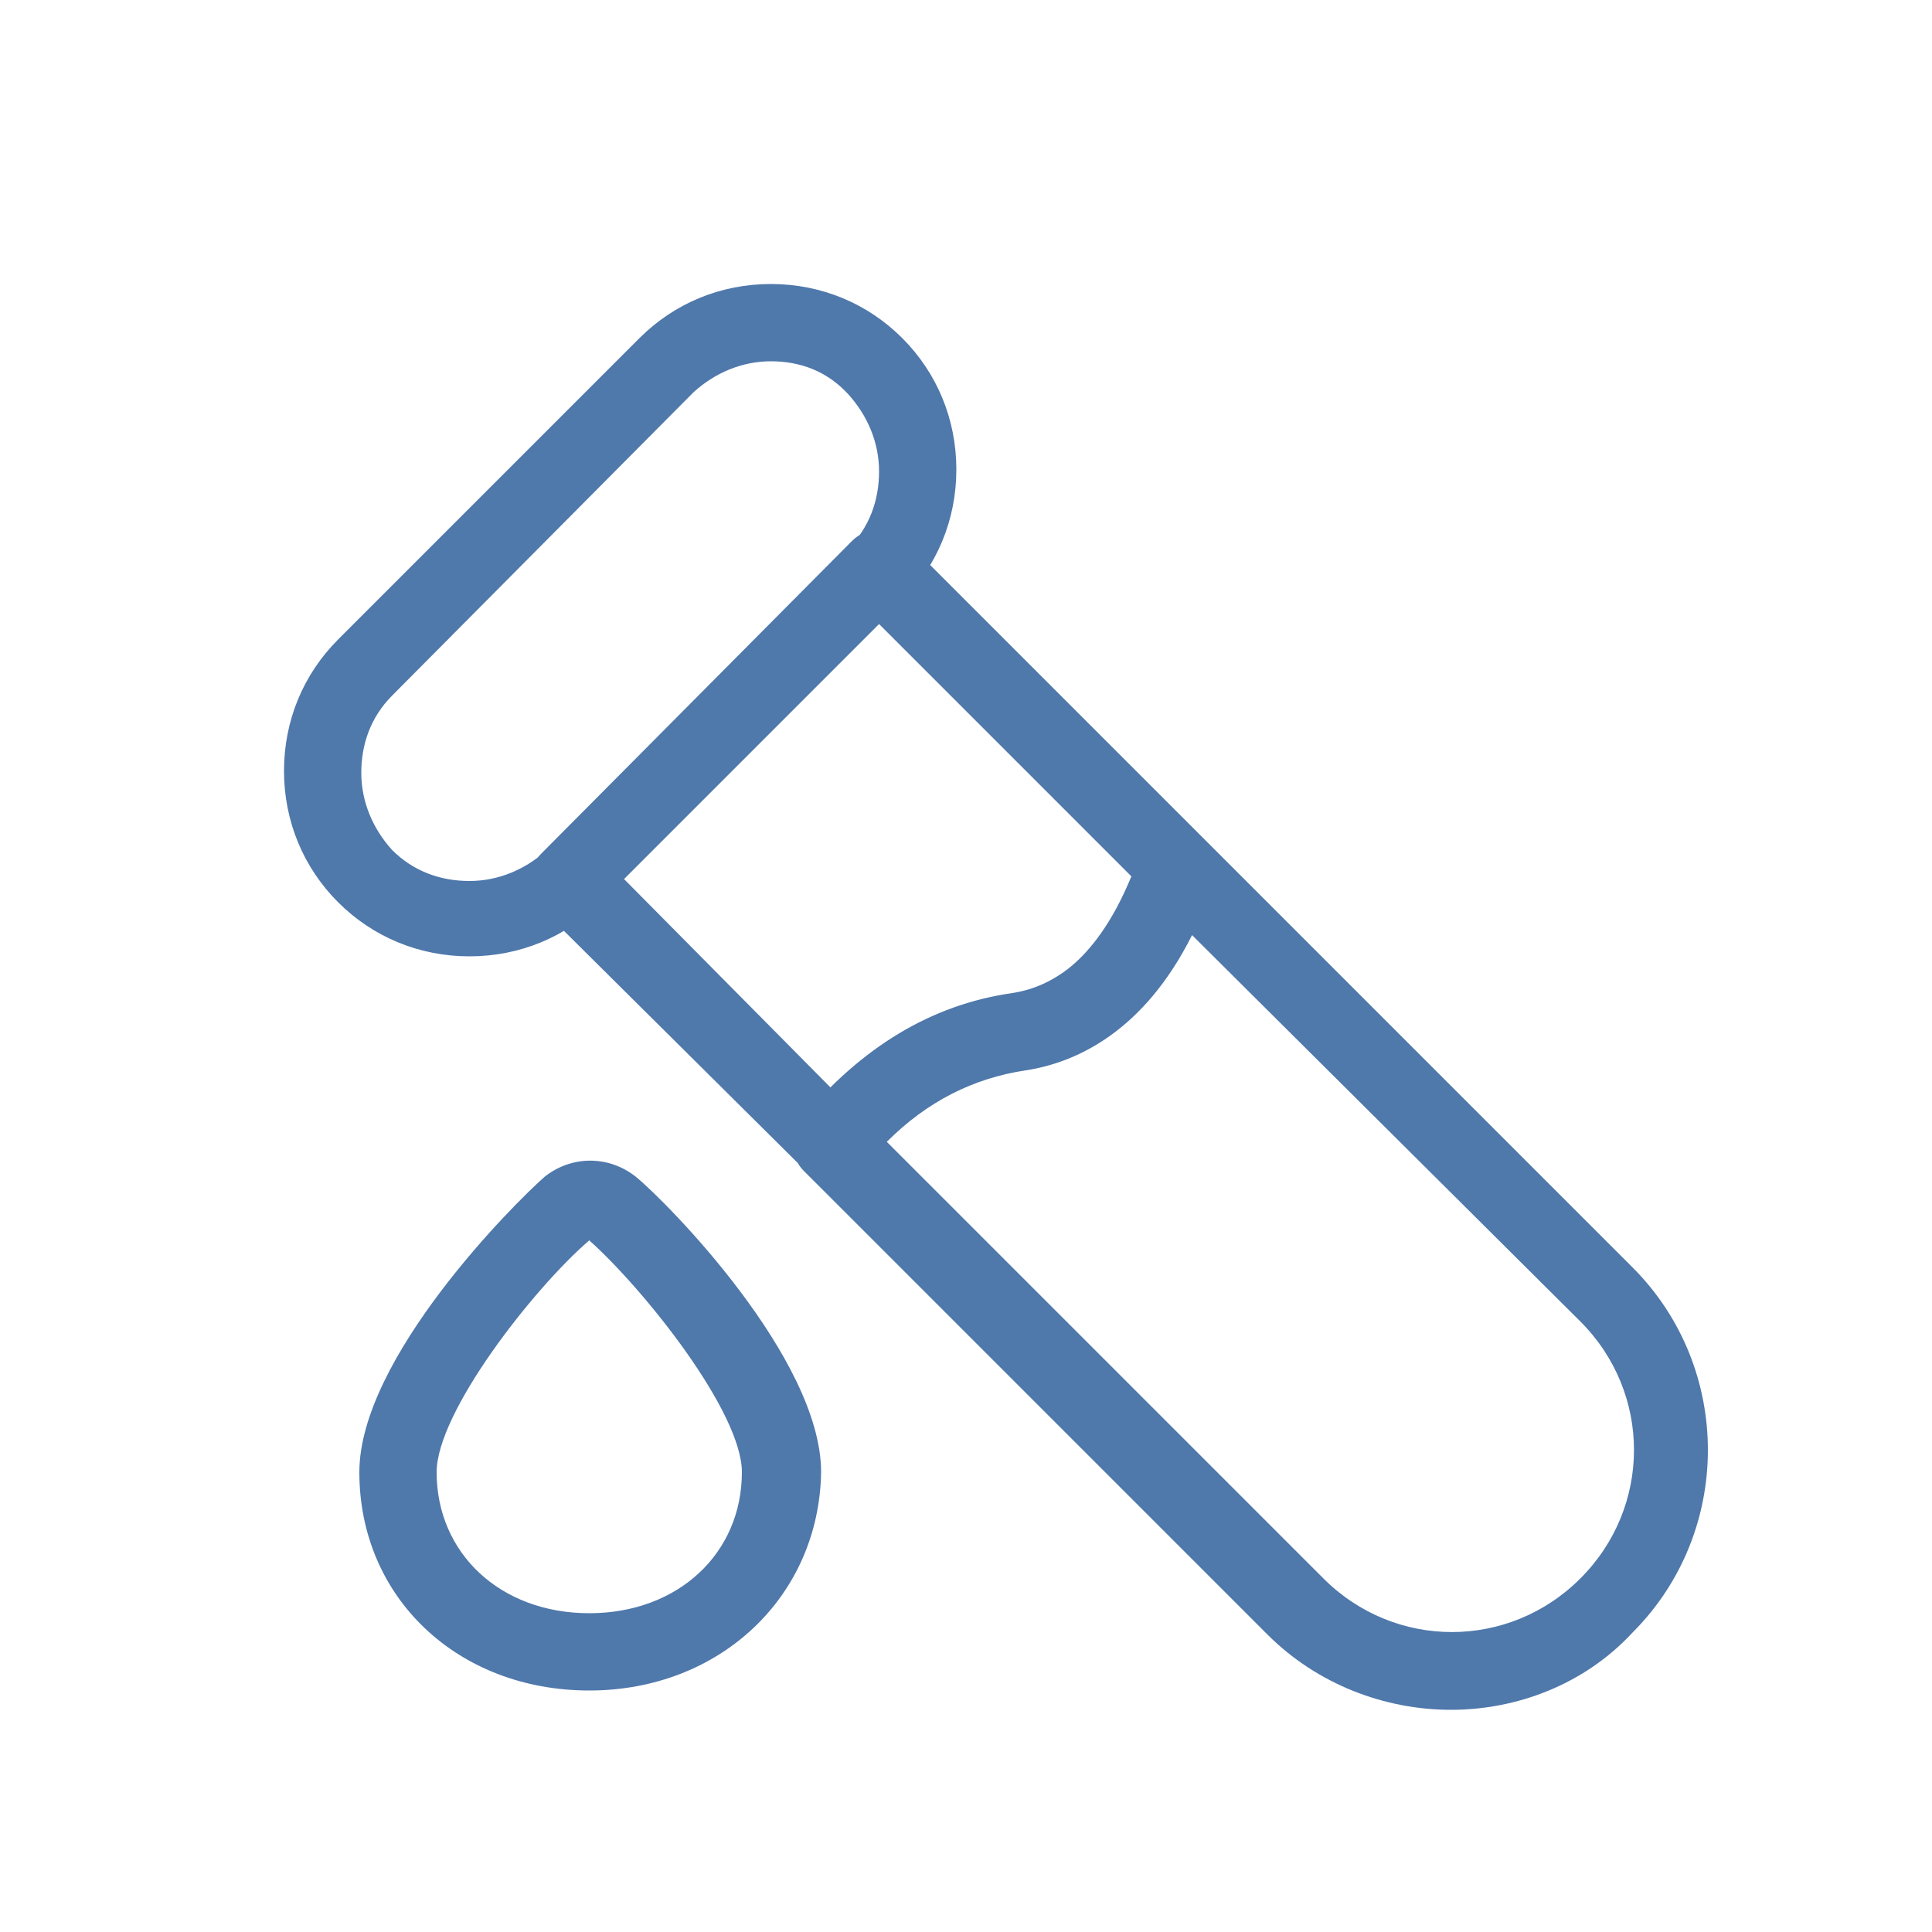 <?xml version="1.0" ?>
<!DOCTYPE svg  PUBLIC '-//W3C//DTD SVG 1.1//EN'  'http://www.w3.org/Graphics/SVG/1.1/DTD/svg11.dtd'>
<!-- Uploaded to: SVG Repo, www.svgrepo.com, Generator: SVG Repo Mixer Tools -->
<svg fill="#4F78AB" width="800px" height="800px" viewBox="0 0 100 100" version="1.1" xml:space="preserve" xmlns="http://www.w3.org/2000/svg" xmlns:xlink="http://www.w3.org/1999/xlink">
<g id="_x31_"/>
<g id="_x32_"/>
<g id="_x33_"/>
<g id="_x34_"/>
<g id="_x35_"/>
<g id="_x36_"/>
<g id="_x37_"/>
<g id="_x38_"/>
<g id="_x39_"/>
<g id="_x31_0"/>
<g id="_x31_1"/>
<g id="_x31_2"/>
<g id="_x31_3"/>
<g id="_x31_4"/>
<g id="_x31_5"/>
<g id="_x31_6"/>
<g id="_x31_7"/>
<g id="_x31_8">
<path d="M75.1,88.5c-3.4,0-6.9-1.3-9.5-3.9l-24-24c-0.7-0.7-0.8-1.9-0.1-2.7c3.1-3.7,6.7-5.9,10.9-6.5c2.9-0.4,5.1-2.9,6.6-7.2   c0.2-0.7,0.8-1.1,1.4-1.3c0.7-0.2,1.4,0,1.9,0.5l22.2,22.2c5.2,5.2,5.2,13.7,0,18.9C82,87.2,78.5,88.5,75.1,88.5z M45.9,59.1   l22.6,22.6c3.7,3.7,9.6,3.7,13.3,0c3.7-3.7,3.7-9.6,0-13.3L61.7,48.4c-2.5,5-6,6.6-8.6,7C50.4,55.8,48,57,45.9,59.1z M43.1,61.2   c-0.5,0-1-0.2-1.4-0.6L28,47c-0.8-0.8-0.8-2,0-2.8L44.1,28c0.8-0.8,2-0.8,2.8,0l15.4,15.4c0.5,0.5,0.7,1.3,0.5,2.1   c-2.5,7.3-6.7,9.4-9.8,9.8c-3.2,0.5-6,2.2-8.4,5.1C44.3,60.9,43.8,61.2,43.1,61.2C43.2,61.2,43.1,61.2,43.1,61.2z M32.3,45.5   L43,56.3c2.7-2.7,5.9-4.4,9.4-4.9c2.6-0.4,4.7-2.4,6.2-6L45.5,32.3L32.3,45.5z M24.3,49.5c-2.6,0-5-1-6.8-2.8   c-1.8-1.8-2.8-4.2-2.8-6.8c0-2.6,1-5,2.8-6.8l15.6-15.6c1.8-1.8,4.2-2.8,6.8-2.8c2.6,0,5,1,6.8,2.8c1.8,1.8,2.8,4.2,2.8,6.8   c0,2.6-1,5-2.8,6.8L31.1,46.7C29.3,48.5,26.9,49.5,24.3,49.5z M39.9,18.7c-1.5,0-2.9,0.6-4,1.6L20.3,36c-1.1,1.1-1.6,2.5-1.6,4   c0,1.5,0.6,2.9,1.6,4c1.1,1.1,2.5,1.6,4,1.6s2.9-0.6,4-1.6l15.6-15.6c1.1-1.1,1.6-2.5,1.6-4s-0.6-2.9-1.6-4   C42.8,19.2,41.4,18.7,39.9,18.7z M30.5,87.5c-6.8,0-11.9-4.8-11.9-11.3c0-5.9,8-13.9,9.6-15.3c1.4-1.1,3.3-1.1,4.7,0   c1.6,1.3,9.6,9.4,9.6,15.3C42.4,82.6,37.3,87.5,30.5,87.5z M30.5,64.2c-2.9,2.5-7.9,8.9-7.9,12c0,4.2,3.3,7.3,7.9,7.3   s7.9-3.1,7.9-7.3C38.4,73.1,33.4,66.8,30.5,64.2z"/>
</g>
<g id="_x31_9"/>
<g id="_x32_0"/>
<g id="_x32_1"/>
<g id="_x32_2"/>
<g id="_x32_3"/>
<g id="_x32_4"/>
<g id="_x32_5"/>
</svg>